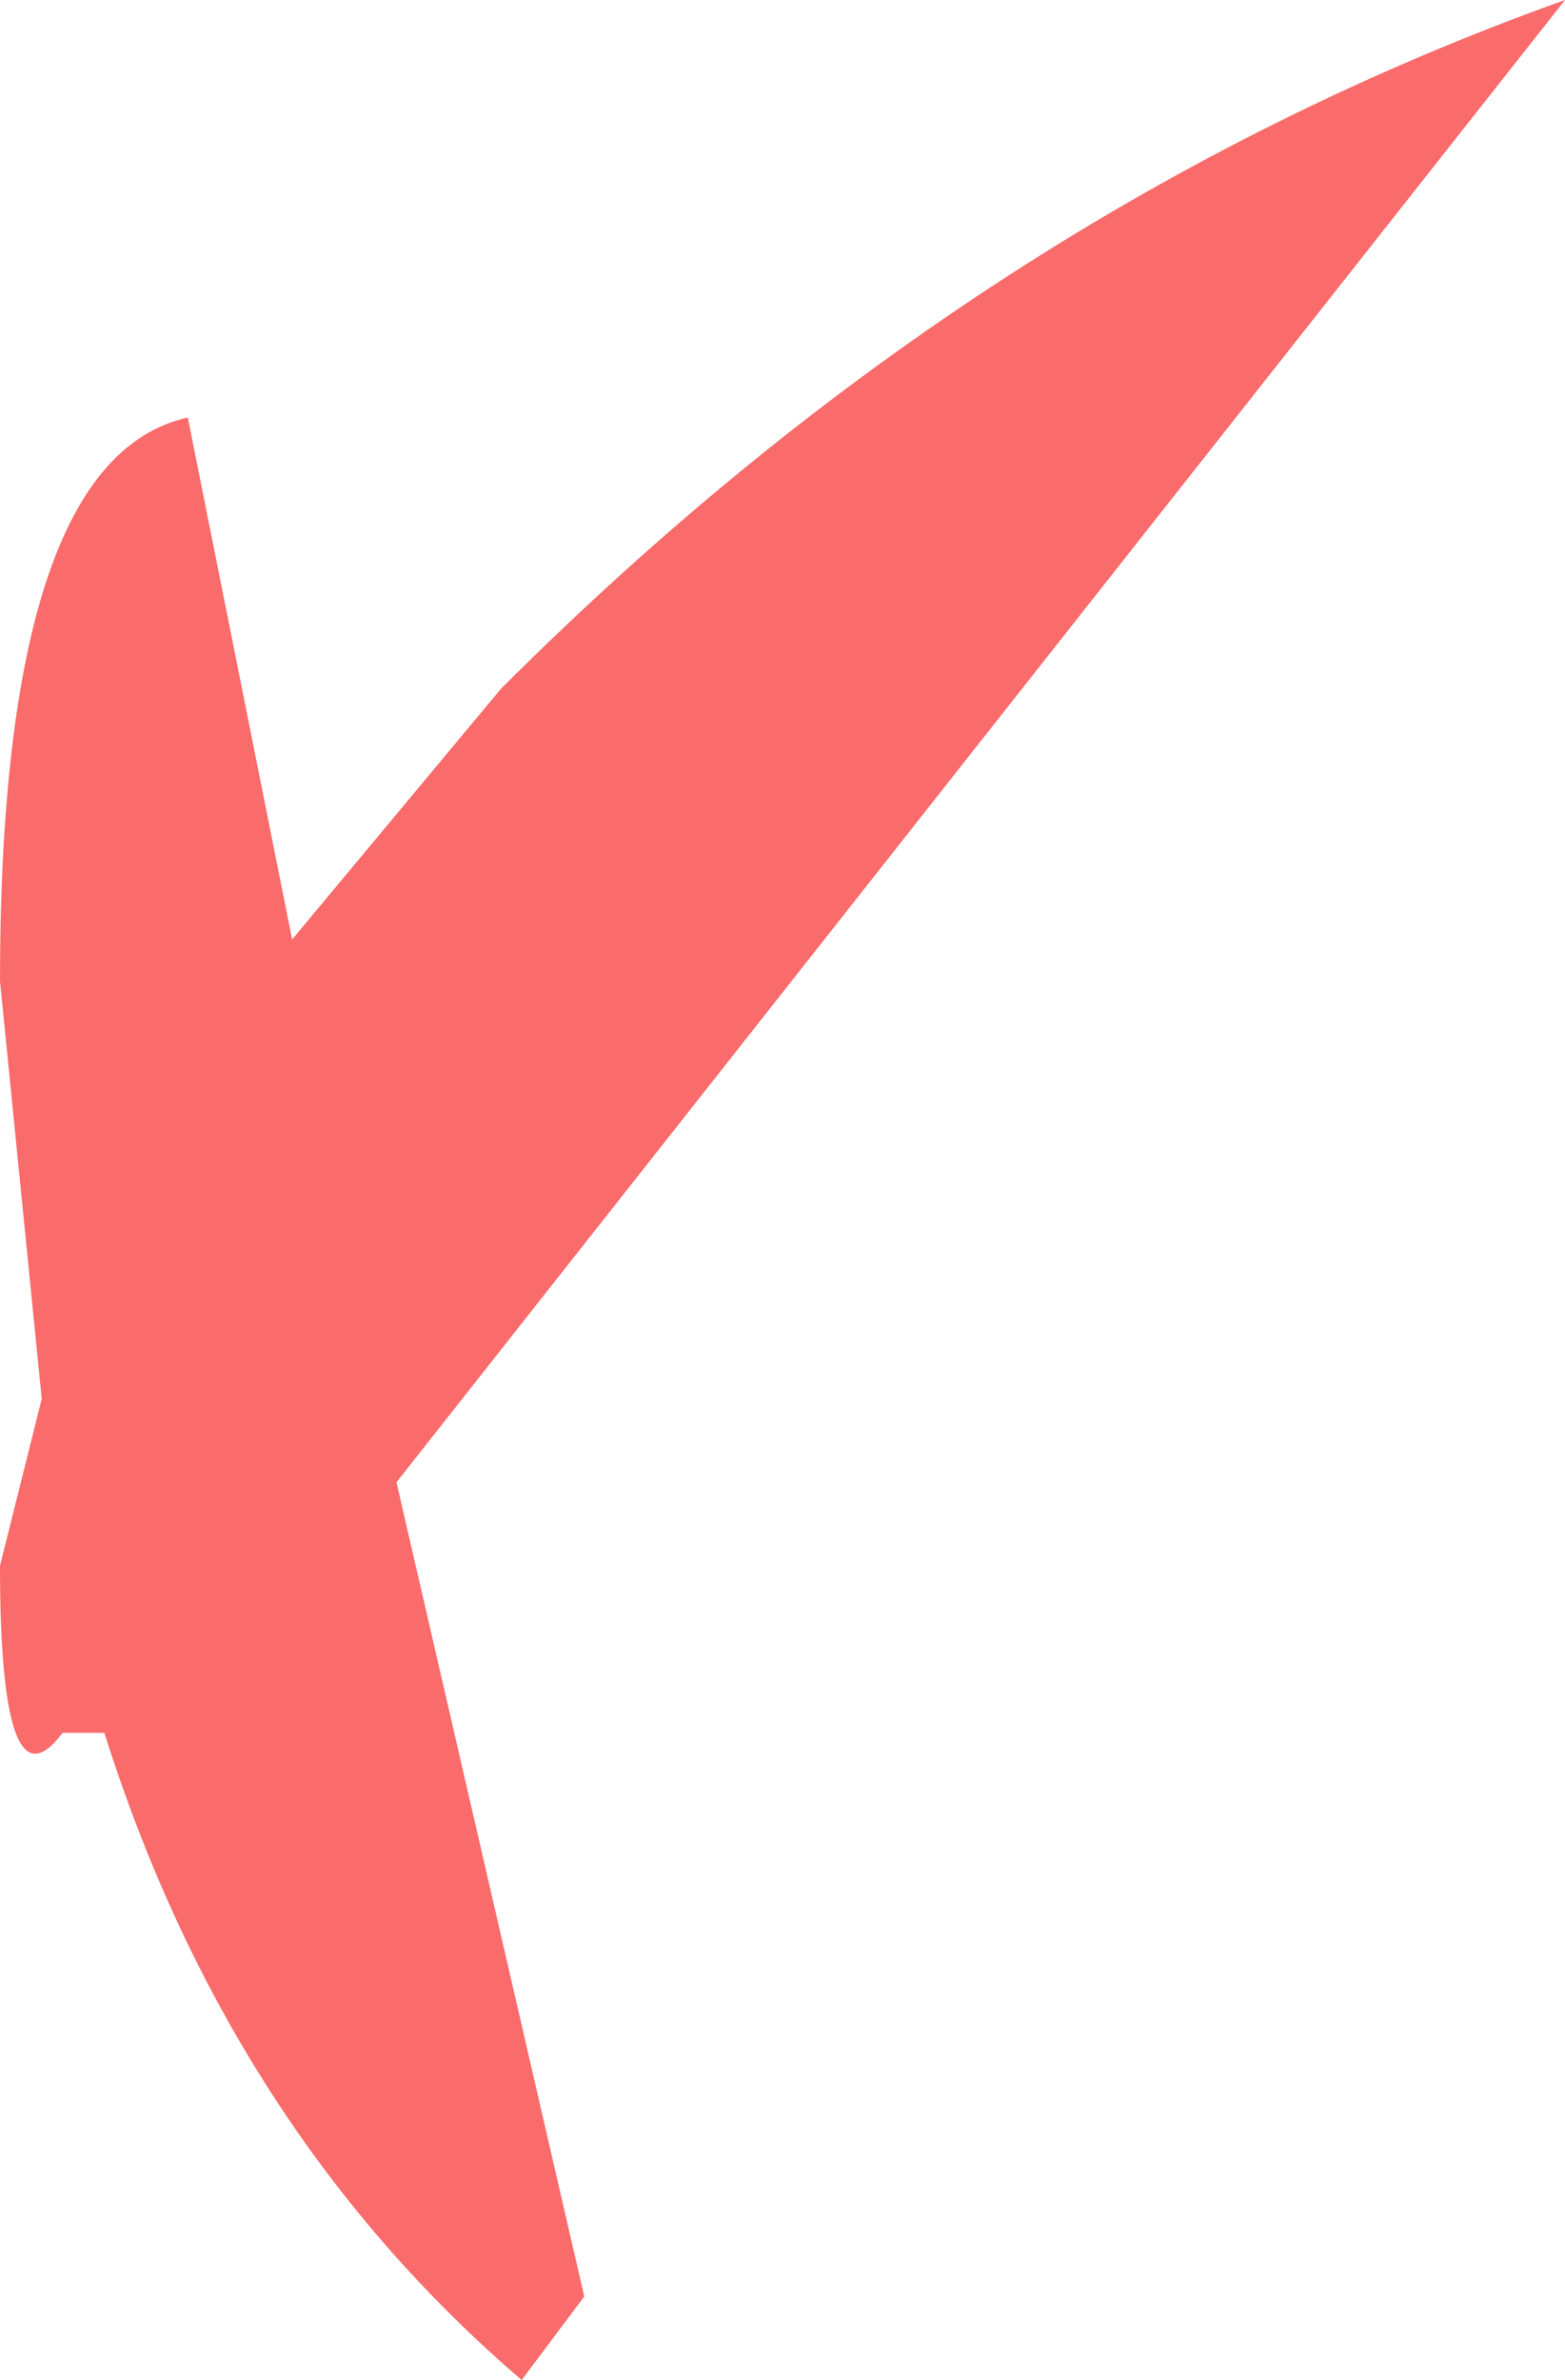 <?xml version="1.0" encoding="UTF-8" standalone="no"?>
<svg xmlns:xlink="http://www.w3.org/1999/xlink" height="5.7px" width="3.75px" xmlns="http://www.w3.org/2000/svg">
  <g transform="matrix(1.0, 0.0, 0.0, 1.0, 1.85, 2.85)">
    <path d="M-1.15 -0.6 L-0.65 -1.2 Q0.5 -2.35 1.9 -2.85 L-0.9 0.7 -0.45 2.65 -0.6 2.85 Q-1.3 2.25 -1.6 1.3 L-1.7 1.3 Q-1.85 1.5 -1.85 0.9 L-1.75 0.5 -1.85 -0.5 Q-1.85 -1.75 -1.4 -1.85 L-1.15 -0.6" fill="#fa6b6b" fill-rule="evenodd" stroke="none"/>
  </g>
</svg>
